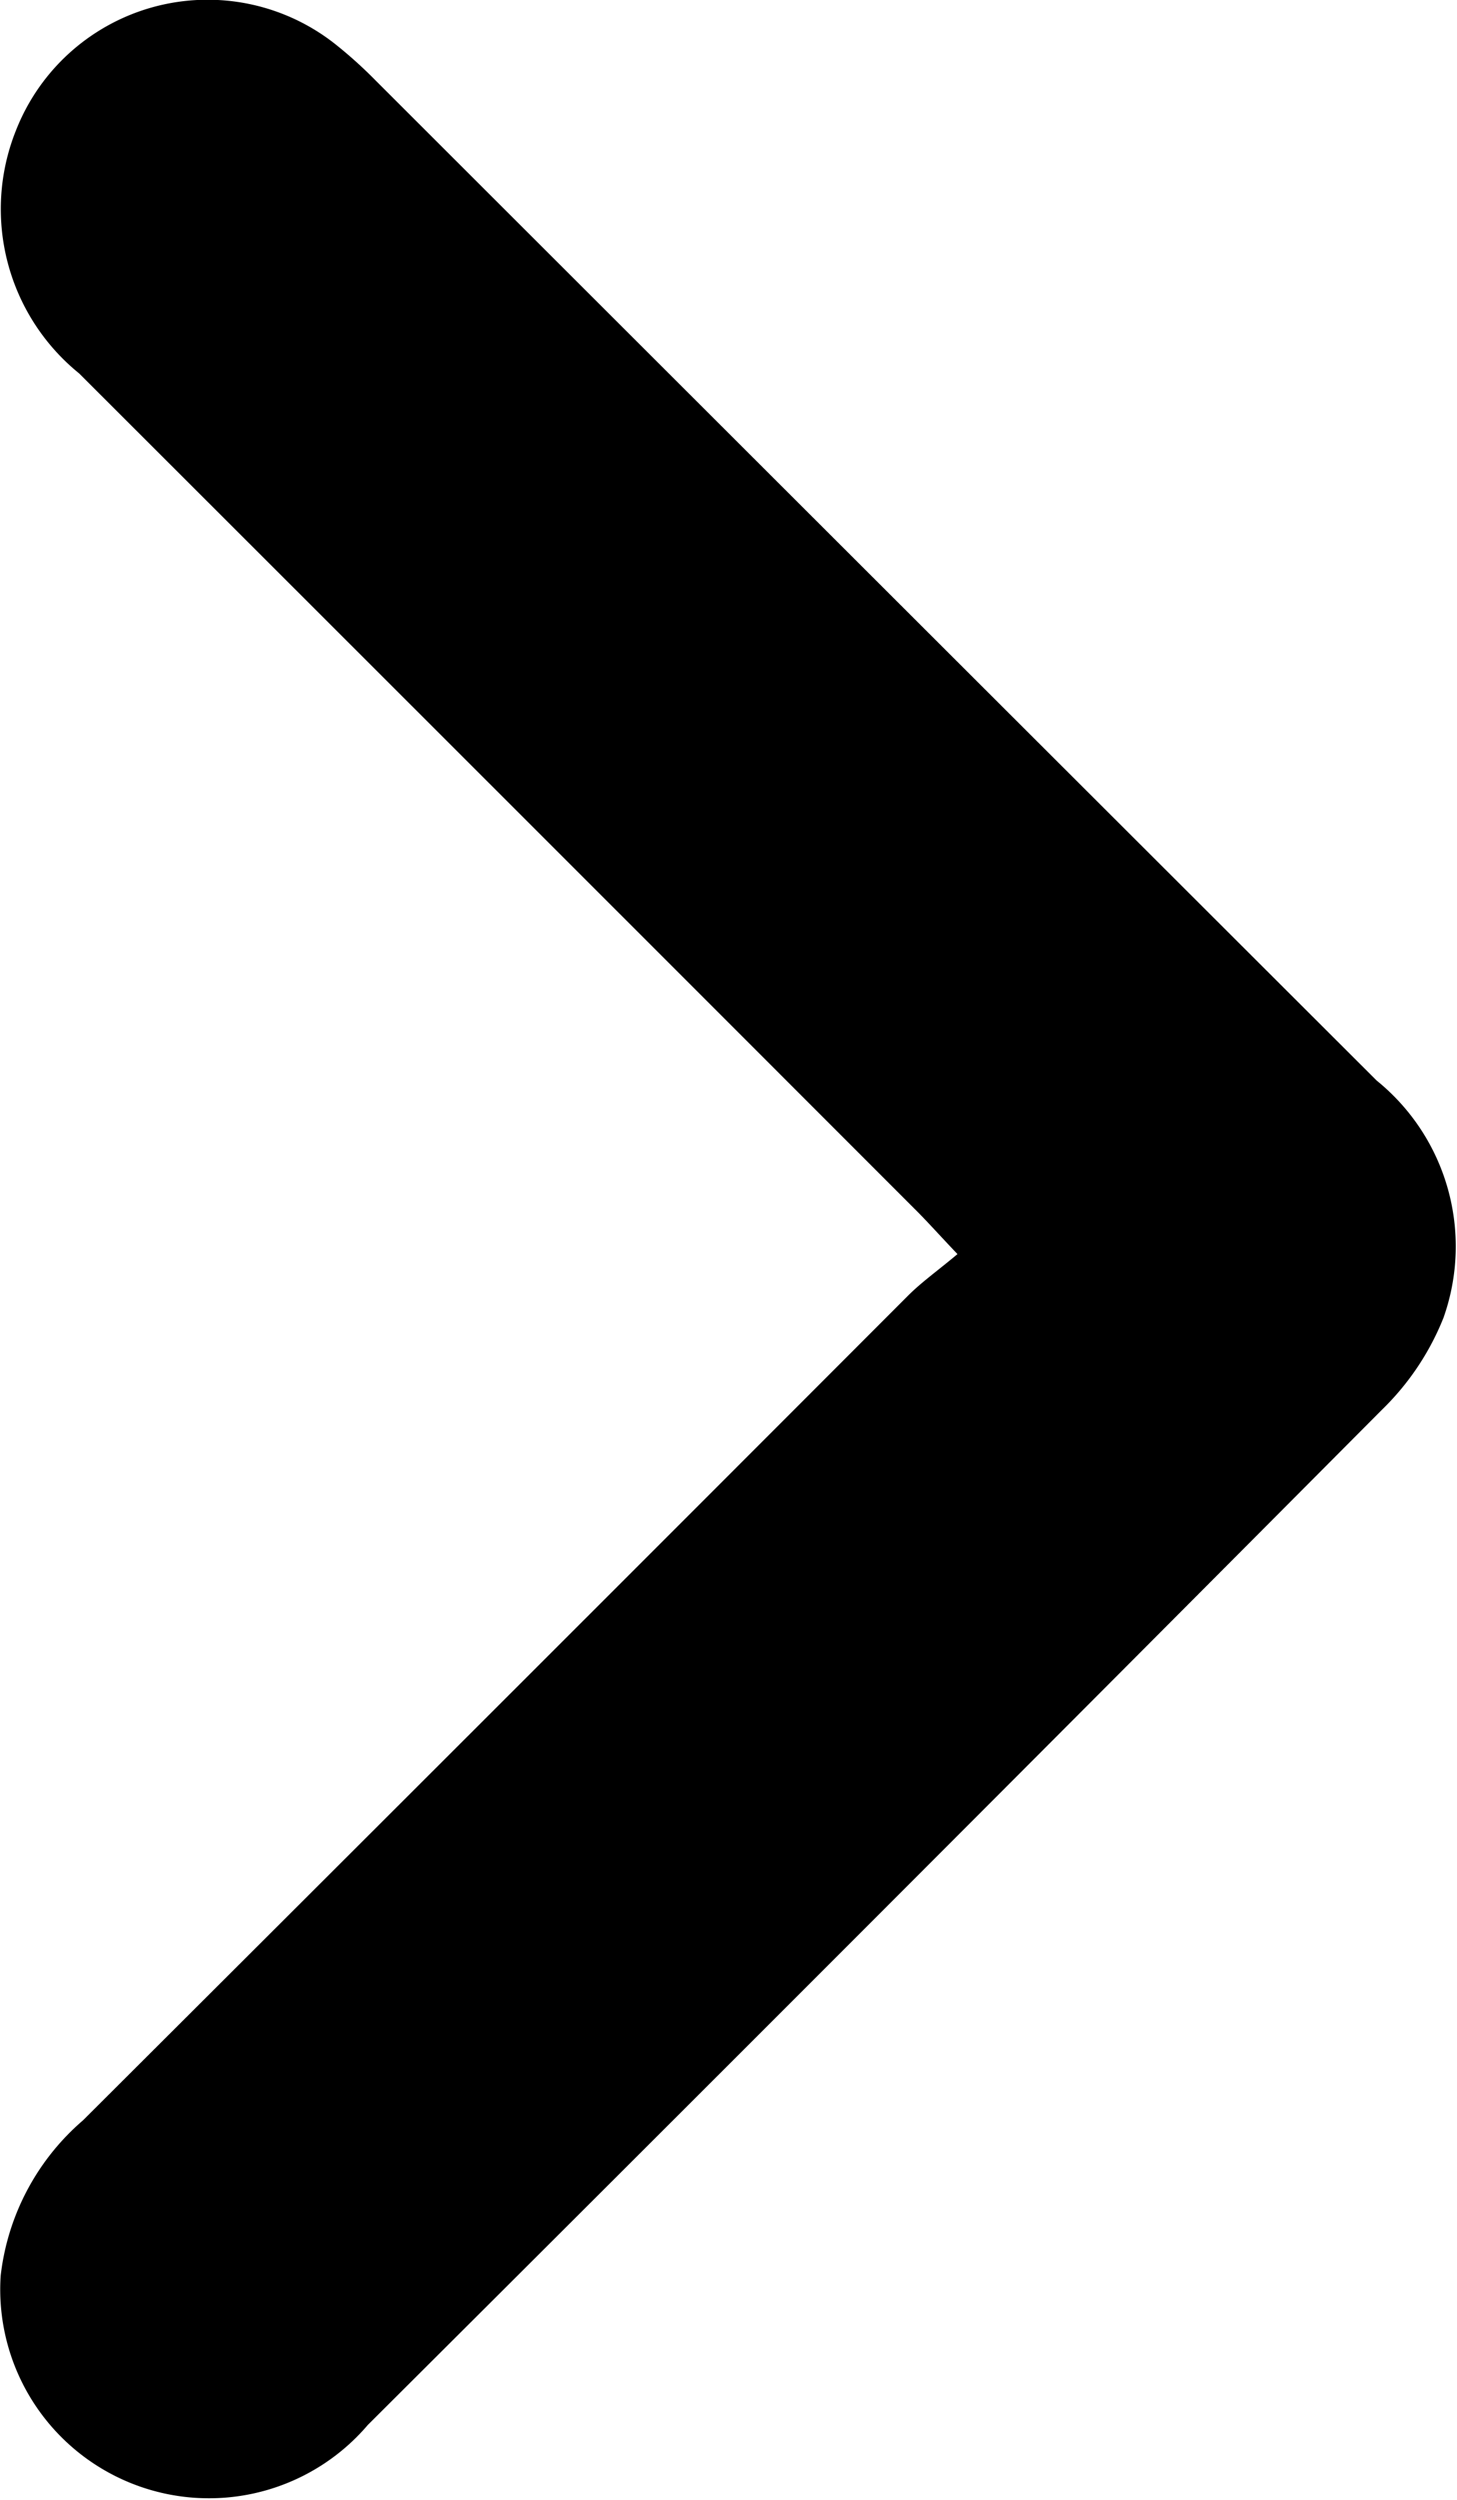 <svg xmlns="http://www.w3.org/2000/svg" width="8.599" height="14.748" viewBox="0 0 8.599 14.748">
  <path id="Path_45" data-name="Path 45" d="M159.251,109.854c-.116-.122-.185-.2-.258-.272q-2.463-2.464-4.929-4.927a1.248,1.248,0,0,1-.373-1.433,1.215,1.215,0,0,1,1.888-.507,2.638,2.638,0,0,1,.235.212q2.954,2.951,5.908,5.9a1.259,1.259,0,0,1,.394,1.4,1.564,1.564,0,0,1-.363.542q-2.985,3-5.985,5.989a1.232,1.232,0,0,1-2.167-.88,1.422,1.422,0,0,1,.486-.917q2.437-2.43,4.869-4.865c.081-.081.176-.148.294-.247" transform="translate(-153.597 -102.452)"/>
</svg>
